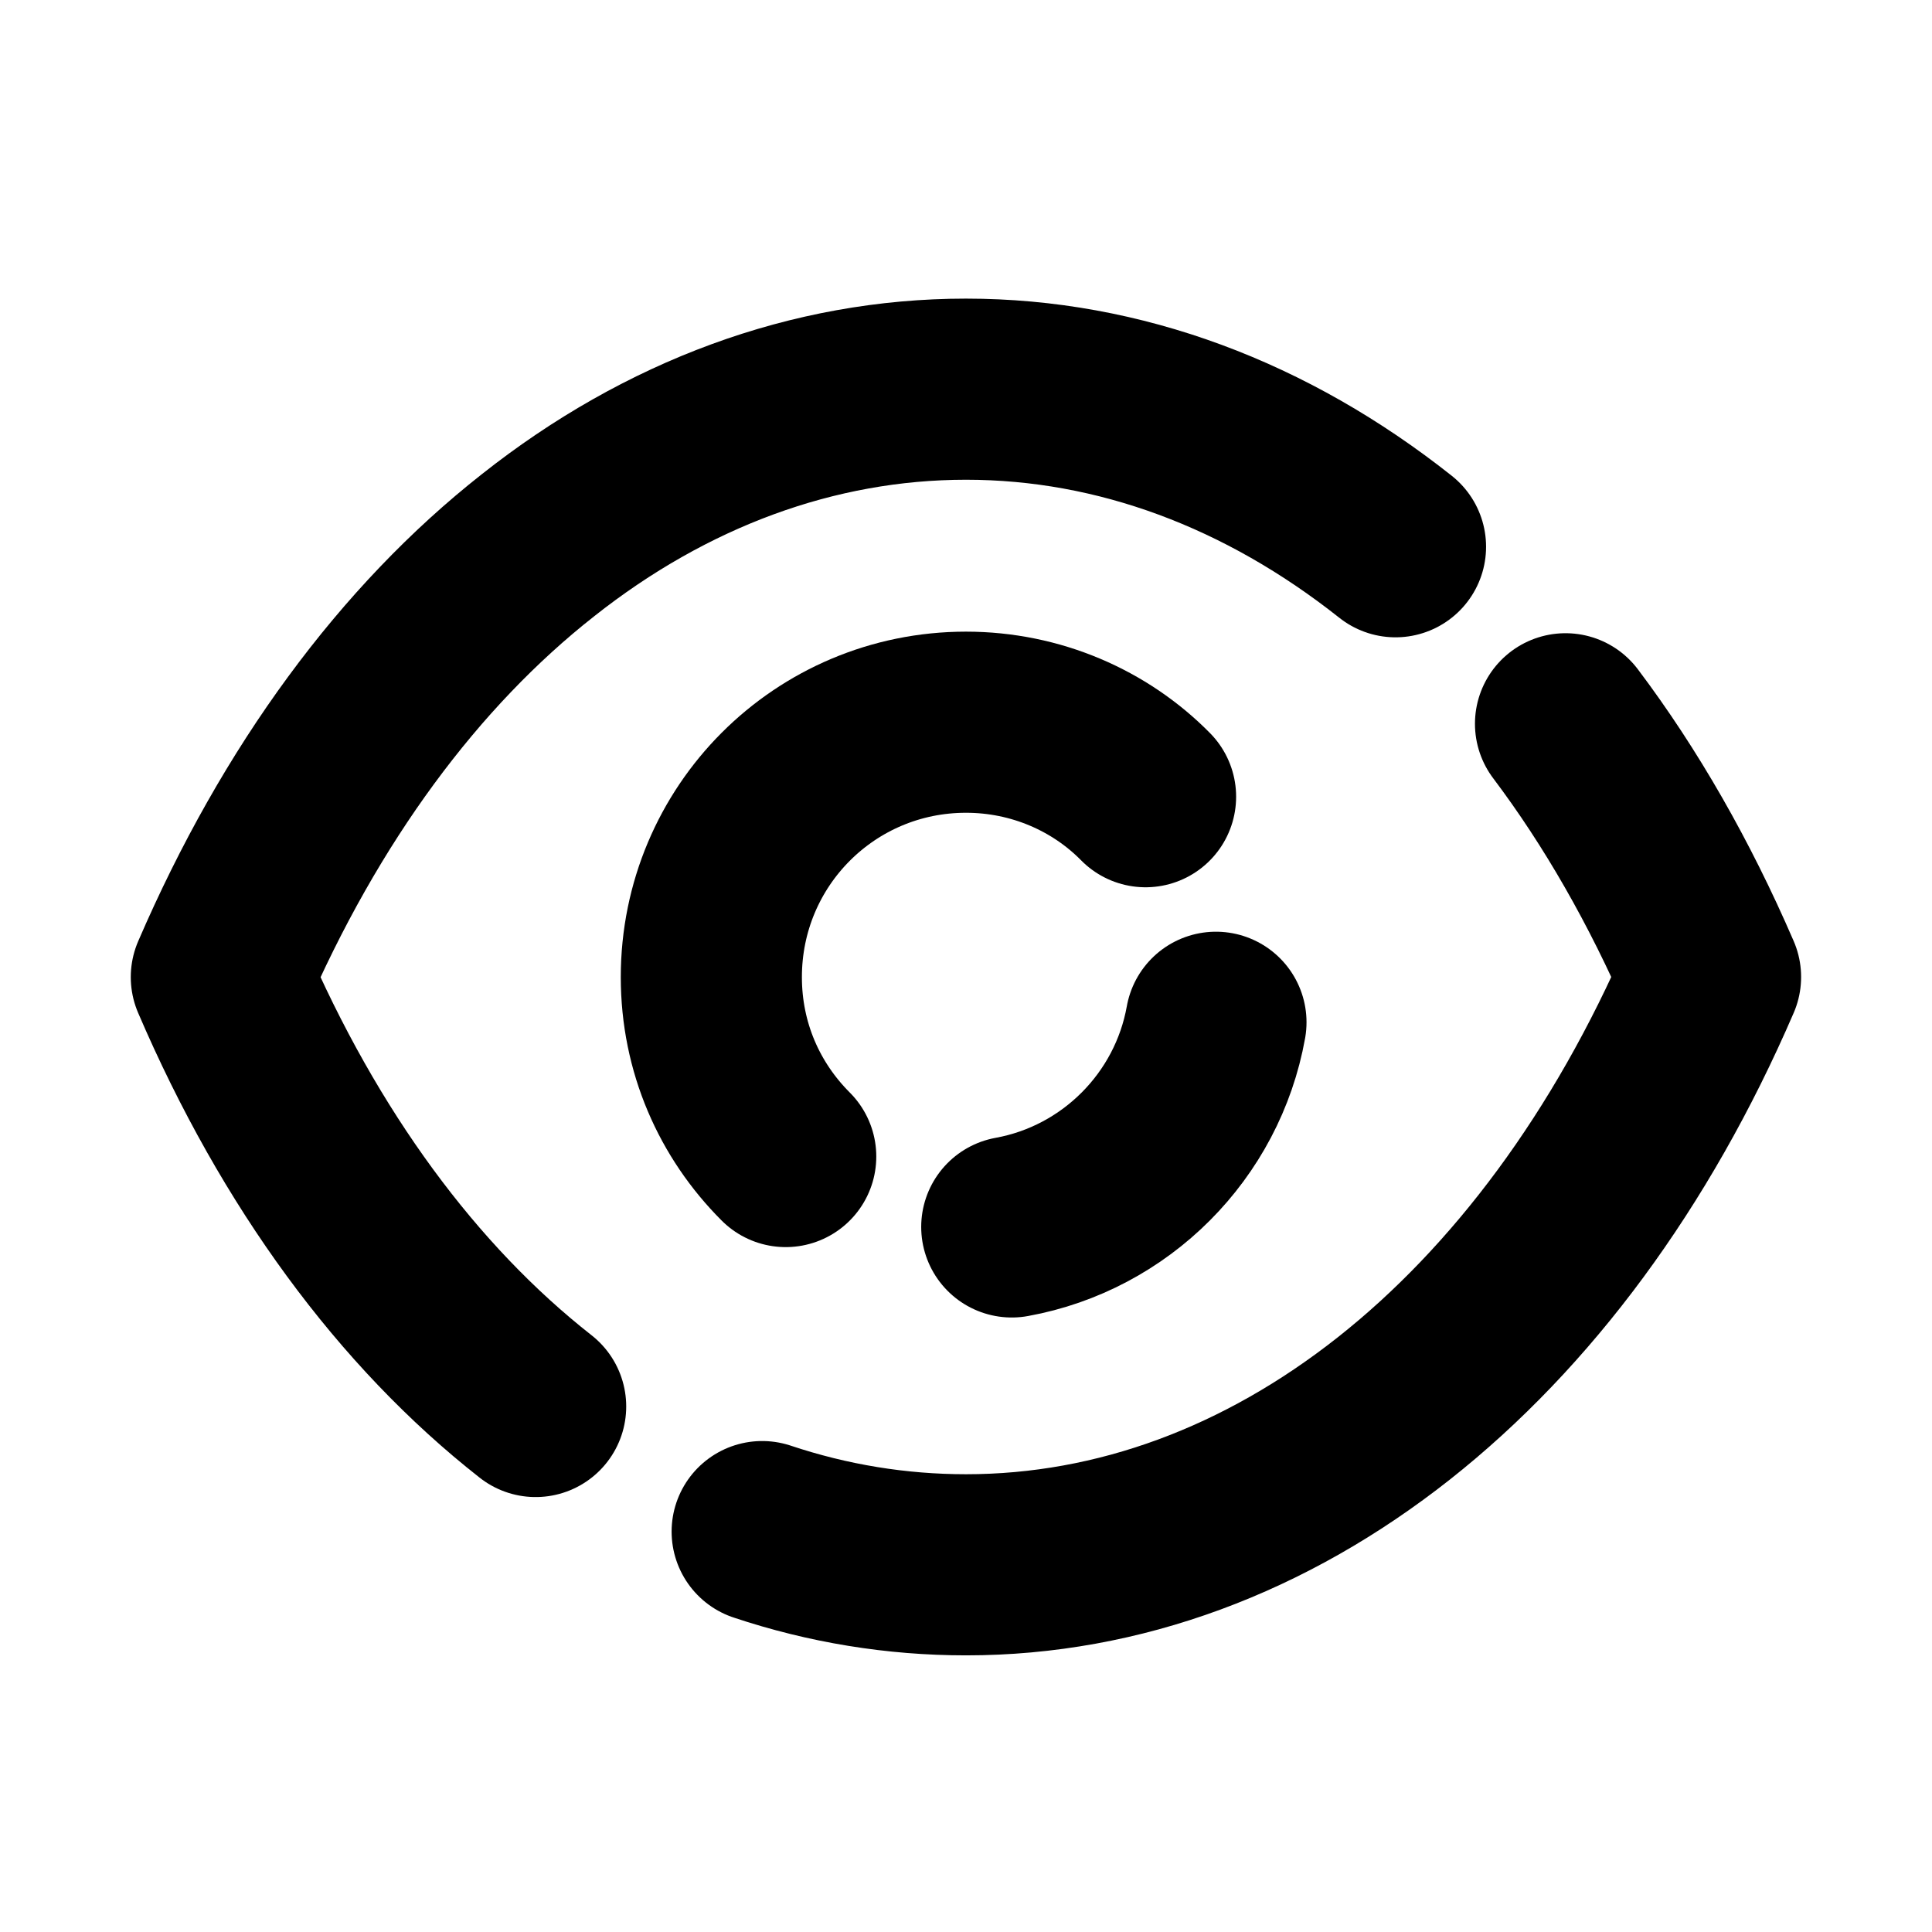 <svg width="16" height="16" viewBox="0 0 16 16" fill="none" xmlns="http://www.w3.org/2000/svg">
<path d="M6.507 9.578C6.124 9.195 5.891 8.675 5.891 8.092C5.891 6.923 6.832 5.981 8 5.981C8.578 5.981 9.11 6.215 9.487 6.598" stroke="black" stroke-width="1.5" stroke-linecap="round" stroke-linejoin="round"/>
<path d="M10.07 8.466C9.916 9.326 9.238 10.005 8.379 10.161" stroke="black" stroke-width="1.5" stroke-linecap="round" stroke-linejoin="round"/>
<path d="M4.436 11.648C3.378 10.818 2.482 9.604 1.833 8.092C2.489 6.572 3.391 5.352 4.456 4.515C5.514 3.678 6.734 3.223 8 3.223C9.272 3.223 10.492 3.684 11.557 4.528" stroke="black" stroke-width="1.5" stroke-linecap="round" stroke-linejoin="round"/>
<path d="M12.965 5.994C13.424 6.603 13.827 7.307 14.166 8.091C12.855 11.129 10.537 12.959 8 12.959C7.424 12.959 6.857 12.866 6.312 12.684" stroke="black" stroke-width="1.5" stroke-linecap="round" stroke-linejoin="round"/>
</svg>
